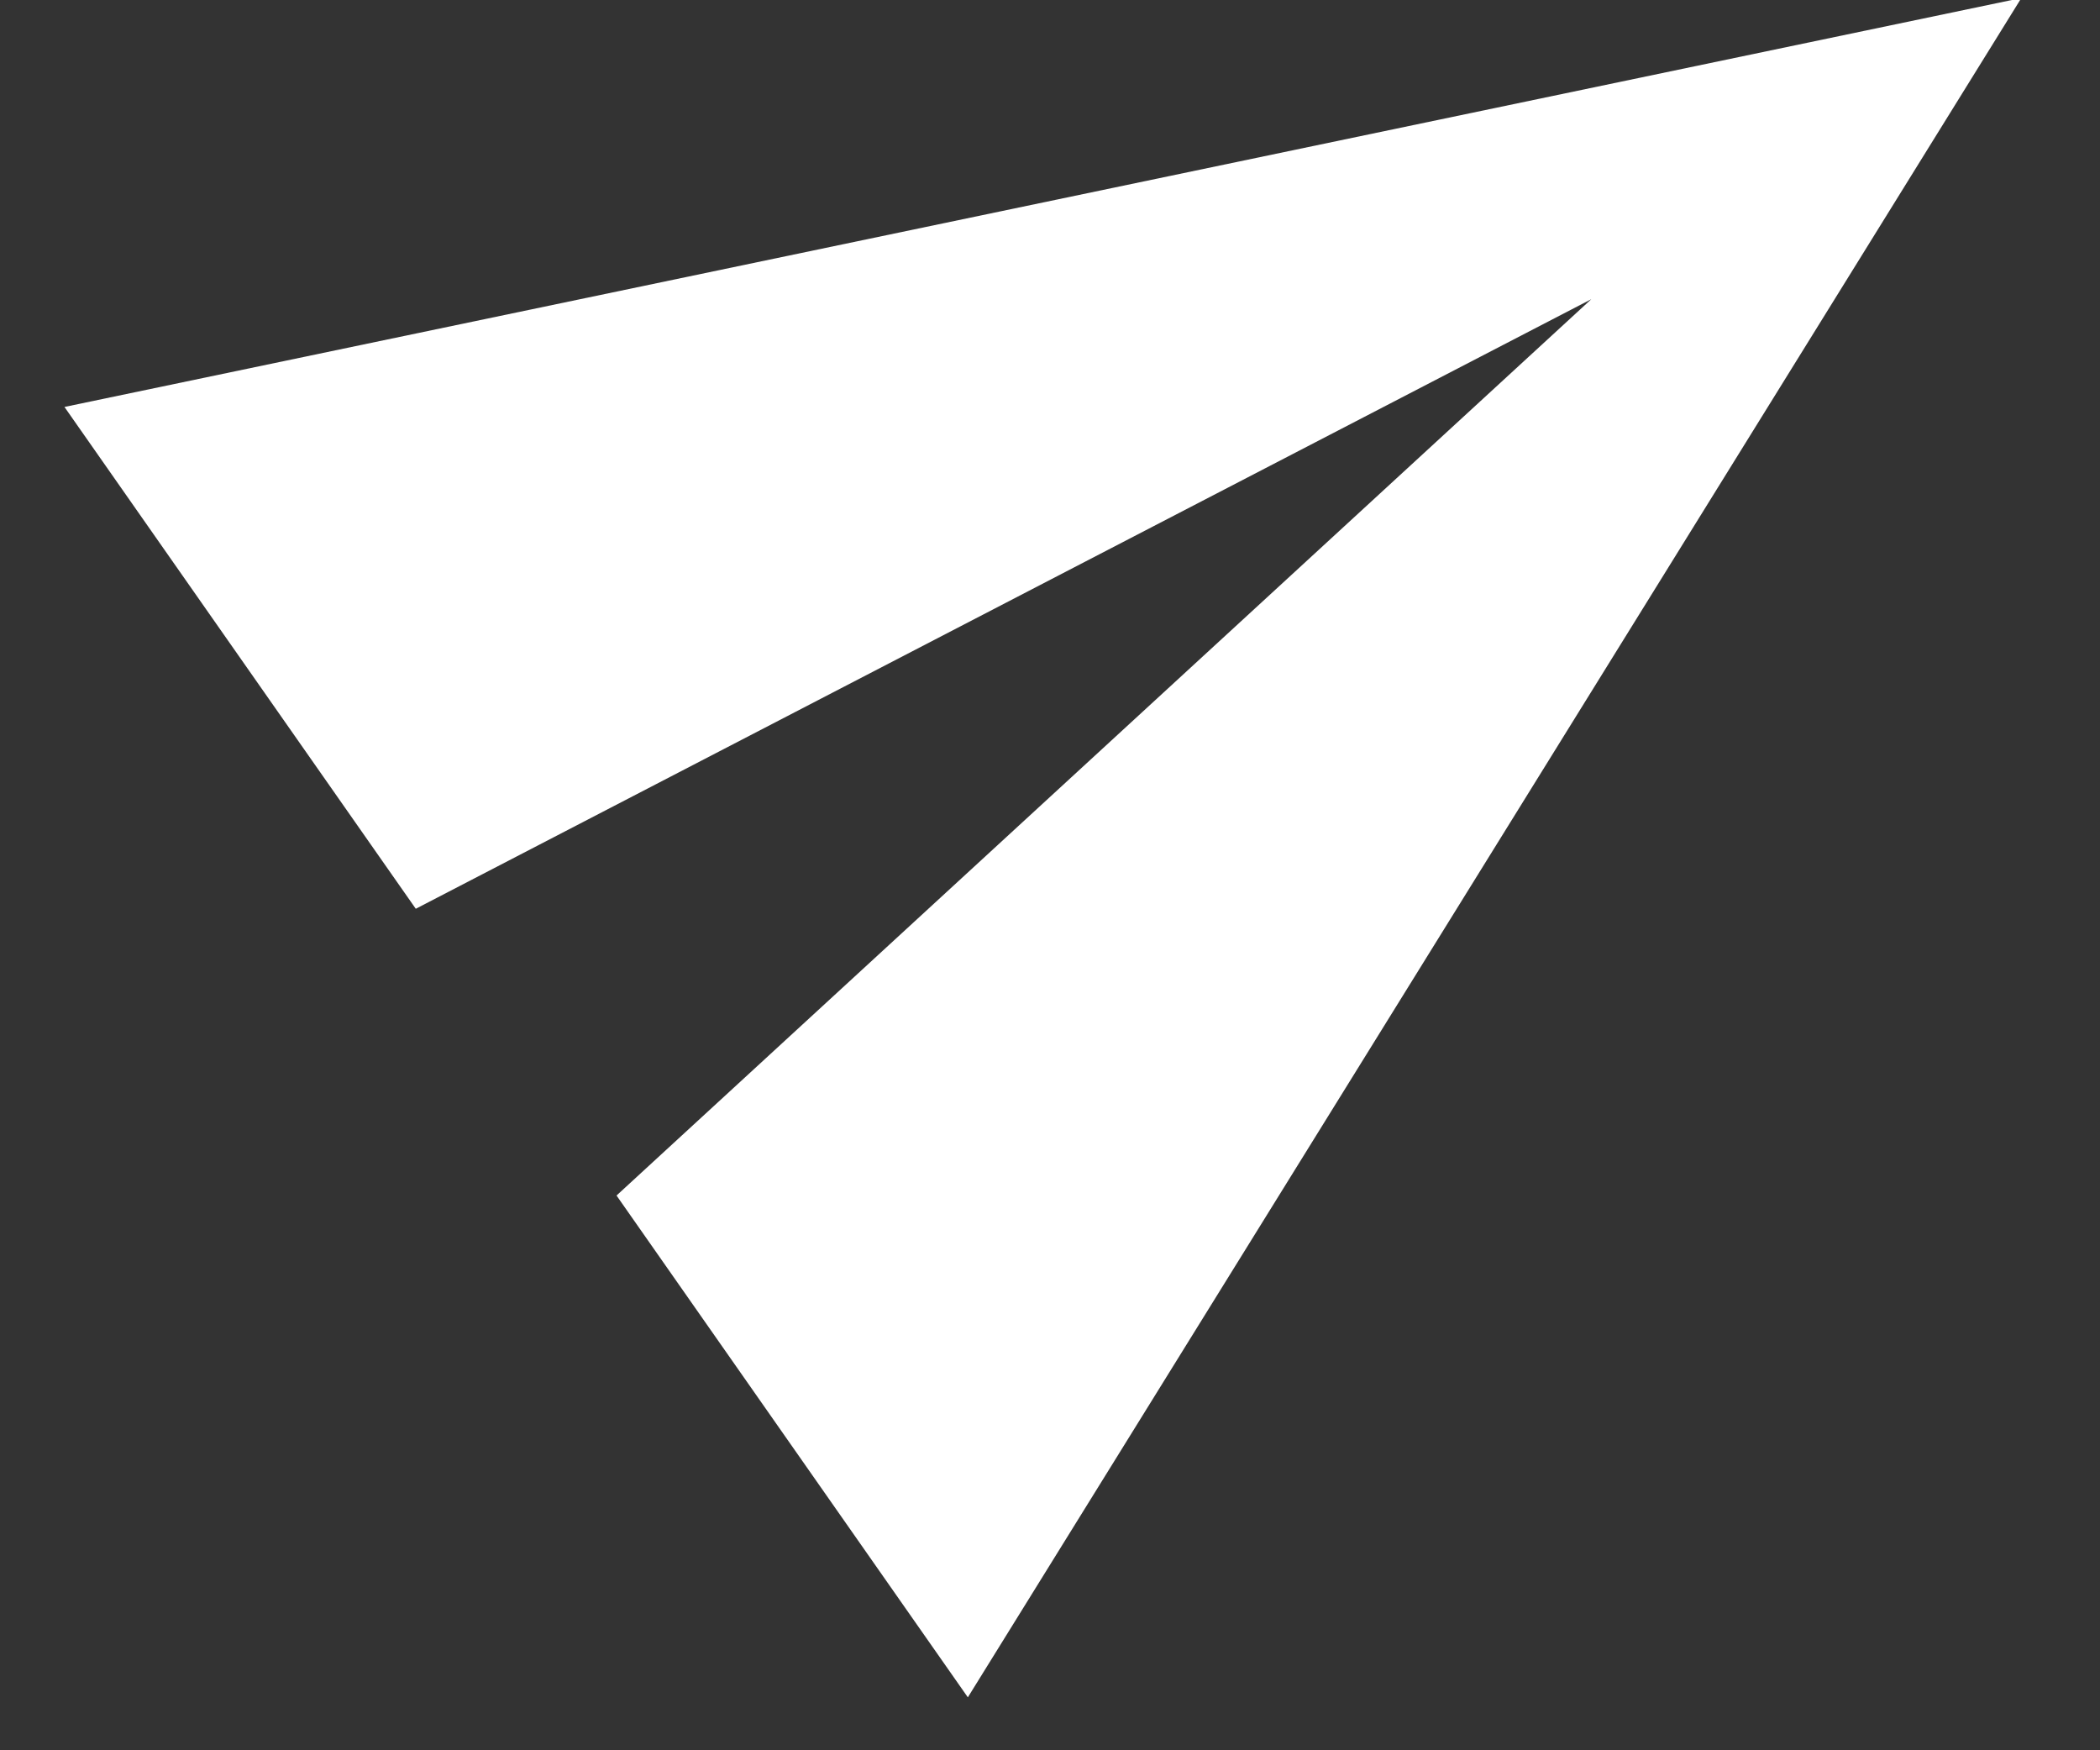 <?xml version="1.0" encoding="UTF-8"?>
<svg width="24px" height="20px" viewBox="0 0 24 20" version="1.1" xmlns="http://www.w3.org/2000/svg" xmlns:xlink="http://www.w3.org/1999/xlink">
    <rect x="0" y="0" width="24" height="20" fill="#333333" stroke="none"/>
    <!-- Generator: Sketch 49.2 (51160) - http://www.bohemiancoding.com/sketch -->
    <title>Shape</title>
    <desc>Created with Sketch.</desc>
    <defs></defs>
    <g id="Page-1" stroke="none" stroke-width="1" fill="none" fill-rule="evenodd">
        <g id="Chat" transform="translate(-360, -692)" fill="#FFFFFF">
            <g id="Group-6" transform="translate(13, 671)">
                <g id="Group" transform="translate(11, 10)">
                    <g id="Group-4" transform="translate(330, 0)">
                        <polygon id="Shape" transform="translate(20.5, 17) rotate(-35) translate(-20.5, -17) " points="10 26 31 17 10 8 10 15 25 17 10 19"></polygon>
                    </g>
                </g>
            </g>
        </g>
    </g>
</svg>